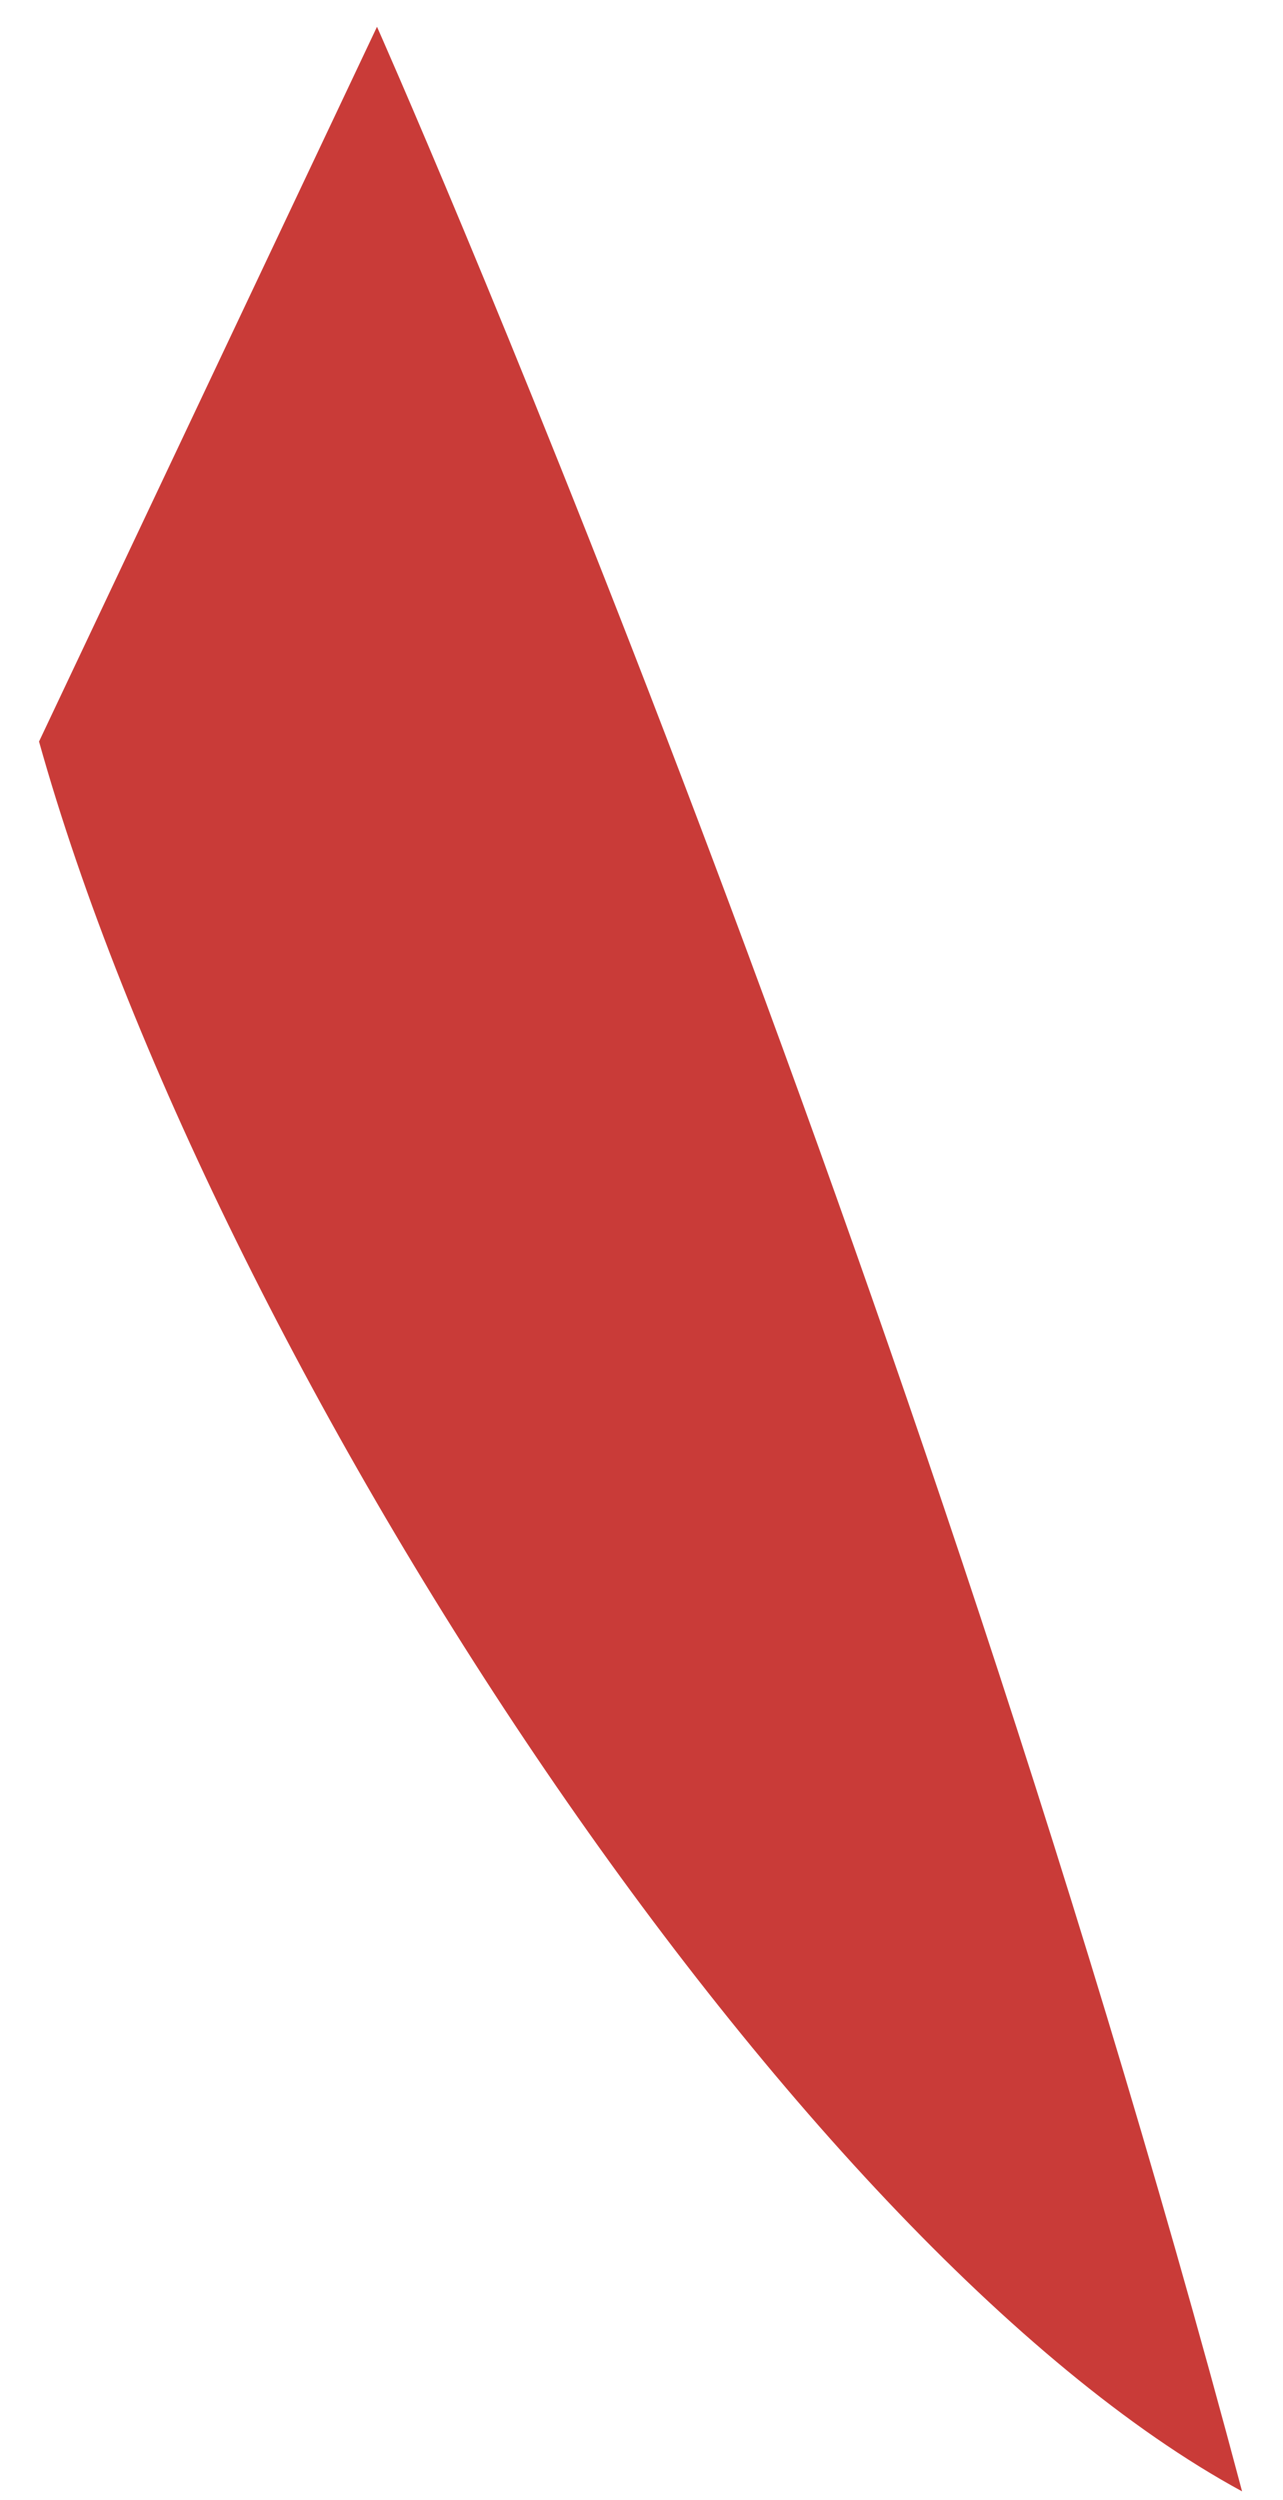 <svg width="19" height="37" viewBox="0 0 19 37" fill="none" xmlns="http://www.w3.org/2000/svg">
<path d="M18.394 36.869C13.324 17.805 5.583 0.396 5.583 0.396L0.578 10.974C3.141 20.117 11.684 33.227 18.394 36.869Z" fill="#C93B38"/>
</svg>
